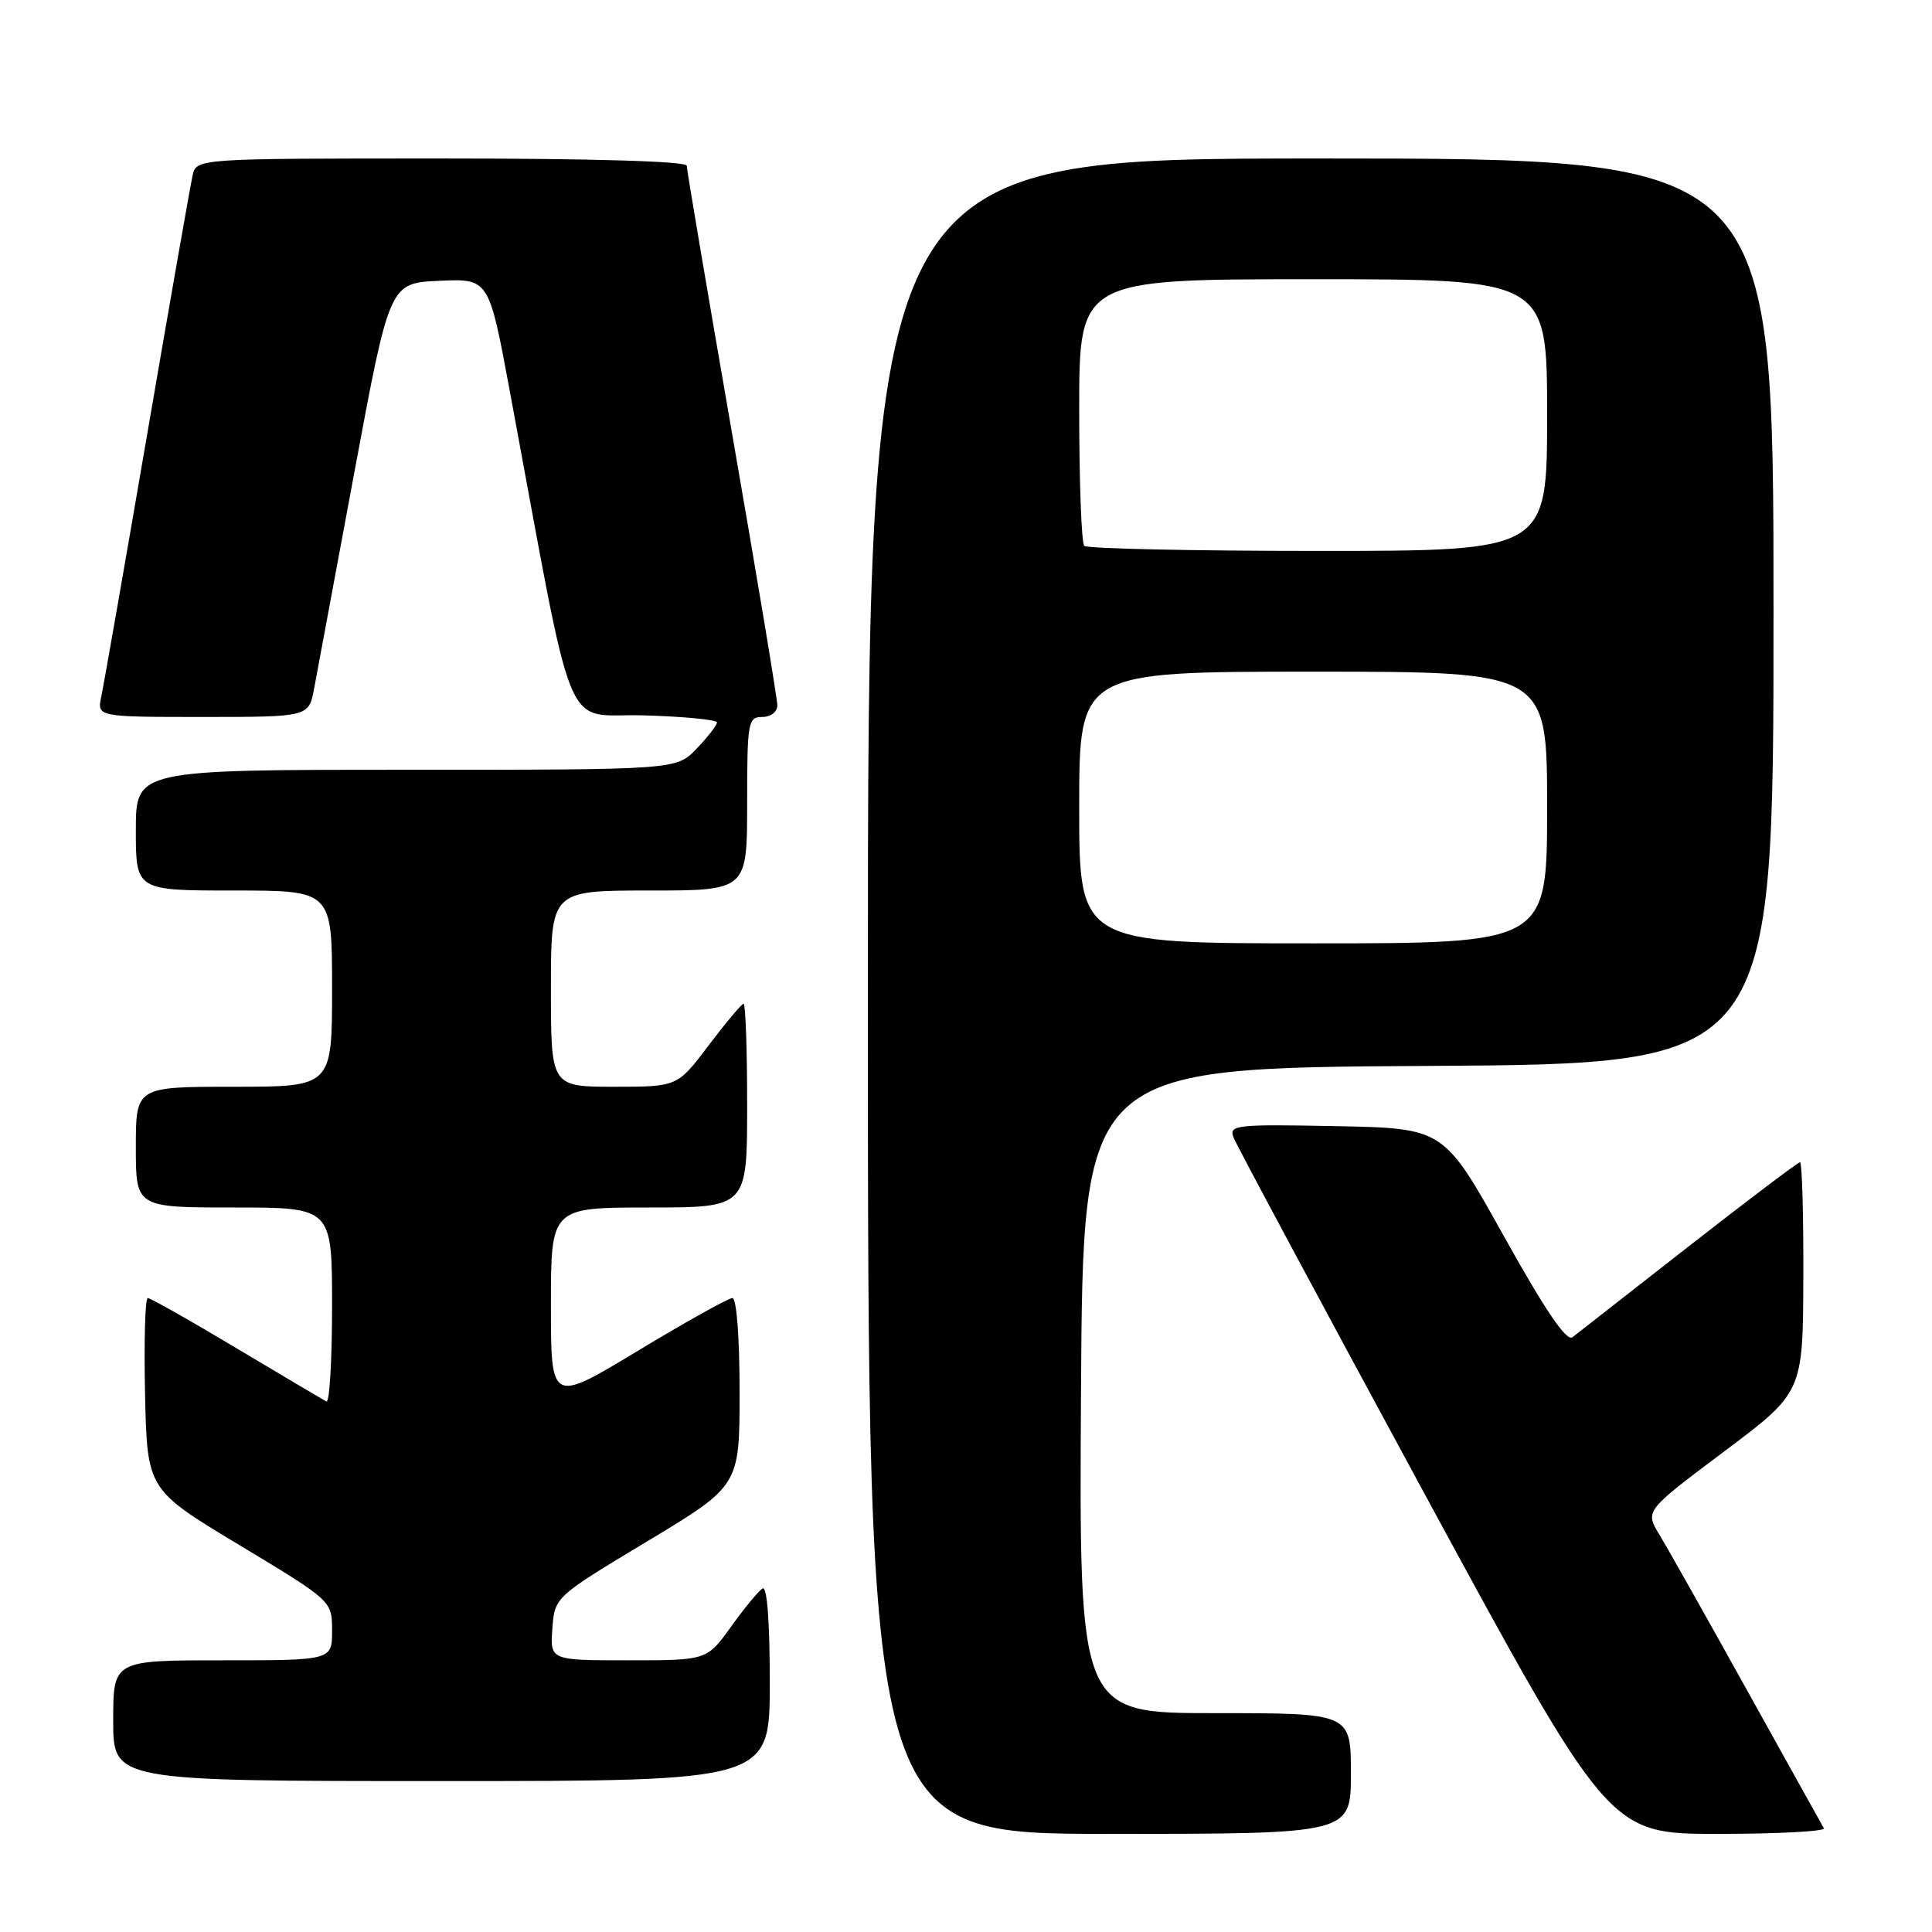 <?xml version="1.0" encoding="UTF-8" standalone="no"?>
<!DOCTYPE svg PUBLIC "-//W3C//DTD SVG 1.1//EN" "http://www.w3.org/Graphics/SVG/1.1/DTD/svg11.dtd" >
<svg xmlns="http://www.w3.org/2000/svg" xmlns:xlink="http://www.w3.org/1999/xlink" version="1.1" viewBox="0 0 256 256">
 <g >
 <path fill="currentColor"
d=" M 179.00 235.00 C 179.00 227.00 179.00 227.00 160.99 227.00 C 142.98 227.00 142.98 227.00 143.24 184.25 C 143.50 141.50 143.50 141.50 189.25 141.24 C 235.00 140.98 235.00 140.98 235.00 80.99 C 235.00 21.00 235.00 21.00 175.00 21.00 C 115.00 21.00 115.00 21.00 115.00 132.00 C 115.00 243.00 115.00 243.00 147.00 243.00 C 179.00 243.00 179.00 243.00 179.00 235.00 Z  M 241.67 242.25 C 241.43 241.84 236.86 233.62 231.51 224.00 C 226.17 214.38 220.93 205.08 219.88 203.35 C 217.96 200.20 217.96 200.20 228.43 192.35 C 238.90 184.50 238.90 184.50 238.95 169.25 C 238.98 160.86 238.78 154.00 238.51 154.00 C 238.25 154.00 231.61 159.02 223.76 165.15 C 215.92 171.29 208.99 176.70 208.36 177.19 C 207.57 177.79 204.75 173.64 199.26 163.78 C 191.31 149.50 191.31 149.50 177.04 149.22 C 163.71 148.96 162.81 149.06 163.45 150.72 C 163.82 151.70 175.17 172.86 188.66 197.75 C 213.20 243.00 213.20 243.00 227.66 243.00 C 235.61 243.00 241.92 242.66 241.67 242.25 Z  M 102.00 222.94 C 102.00 214.81 101.64 210.11 101.04 210.48 C 100.51 210.81 98.63 213.08 96.87 215.54 C 93.66 220.00 93.66 220.00 83.27 220.00 C 72.89 220.00 72.89 220.00 73.19 215.81 C 73.50 211.61 73.50 211.61 85.75 204.24 C 98.00 196.87 98.00 196.87 98.00 184.44 C 98.00 177.21 97.60 172.00 97.05 172.00 C 96.52 172.00 90.90 175.14 84.55 178.97 C 73.00 185.95 73.00 185.95 73.00 172.97 C 73.00 160.00 73.00 160.00 86.00 160.00 C 99.00 160.00 99.00 160.00 99.00 146.50 C 99.00 139.07 98.79 133.00 98.53 133.00 C 98.28 133.00 96.20 135.48 93.91 138.50 C 89.76 144.00 89.76 144.00 81.38 144.00 C 73.00 144.00 73.00 144.00 73.00 131.00 C 73.00 118.00 73.00 118.00 86.00 118.00 C 99.00 118.00 99.00 118.00 99.00 106.50 C 99.00 95.67 99.12 95.00 101.00 95.00 C 102.14 95.00 103.00 94.33 103.00 93.46 C 103.00 92.61 100.30 76.39 97.00 57.42 C 93.70 38.44 91.00 22.49 91.00 21.96 C 91.00 21.37 78.59 21.00 58.52 21.00 C 26.04 21.00 26.04 21.00 25.52 23.25 C 25.24 24.49 22.53 39.90 19.51 57.50 C 16.49 75.10 13.75 90.74 13.43 92.25 C 12.84 95.00 12.84 95.00 26.88 95.00 C 40.91 95.00 40.91 95.00 41.62 91.25 C 42.00 89.19 44.41 76.25 46.97 62.50 C 51.62 37.50 51.62 37.50 58.20 37.21 C 64.78 36.91 64.78 36.91 67.53 51.71 C 76.38 99.28 74.40 94.47 85.27 94.79 C 90.62 94.94 95.00 95.37 95.00 95.73 C 95.00 96.09 93.79 97.65 92.31 99.20 C 89.63 102.00 89.63 102.00 53.81 102.00 C 18.00 102.00 18.00 102.00 18.00 110.00 C 18.00 118.00 18.00 118.00 31.00 118.00 C 44.00 118.00 44.00 118.00 44.00 131.00 C 44.00 144.00 44.00 144.00 31.00 144.00 C 18.00 144.00 18.00 144.00 18.00 152.00 C 18.00 160.00 18.00 160.00 31.00 160.00 C 44.00 160.00 44.00 160.00 44.00 173.06 C 44.00 180.24 43.66 185.94 43.25 185.71 C 42.84 185.49 37.49 182.32 31.36 178.66 C 25.23 174.99 19.93 172.00 19.58 172.00 C 19.23 172.00 19.07 177.71 19.22 184.69 C 19.50 197.38 19.50 197.38 31.75 204.75 C 44.00 212.13 44.00 212.13 44.00 216.06 C 44.00 220.00 44.00 220.00 29.50 220.00 C 15.00 220.00 15.00 220.00 15.00 228.00 C 15.00 236.00 15.00 236.00 58.50 236.00 C 102.00 236.00 102.00 236.00 102.00 222.94 Z  M 143.00 107.00 C 143.00 89.00 143.00 89.00 174.00 89.00 C 205.00 89.00 205.00 89.00 205.00 107.00 C 205.00 125.00 205.00 125.00 174.00 125.00 C 143.00 125.00 143.00 125.00 143.00 107.00 Z  M 143.67 72.33 C 143.30 71.97 143.00 63.87 143.00 54.33 C 143.00 37.00 143.00 37.00 174.00 37.00 C 205.00 37.00 205.00 37.00 205.00 55.00 C 205.00 73.00 205.00 73.00 174.67 73.00 C 157.98 73.00 144.03 72.70 143.67 72.33 Z "/>
</g>
</svg>